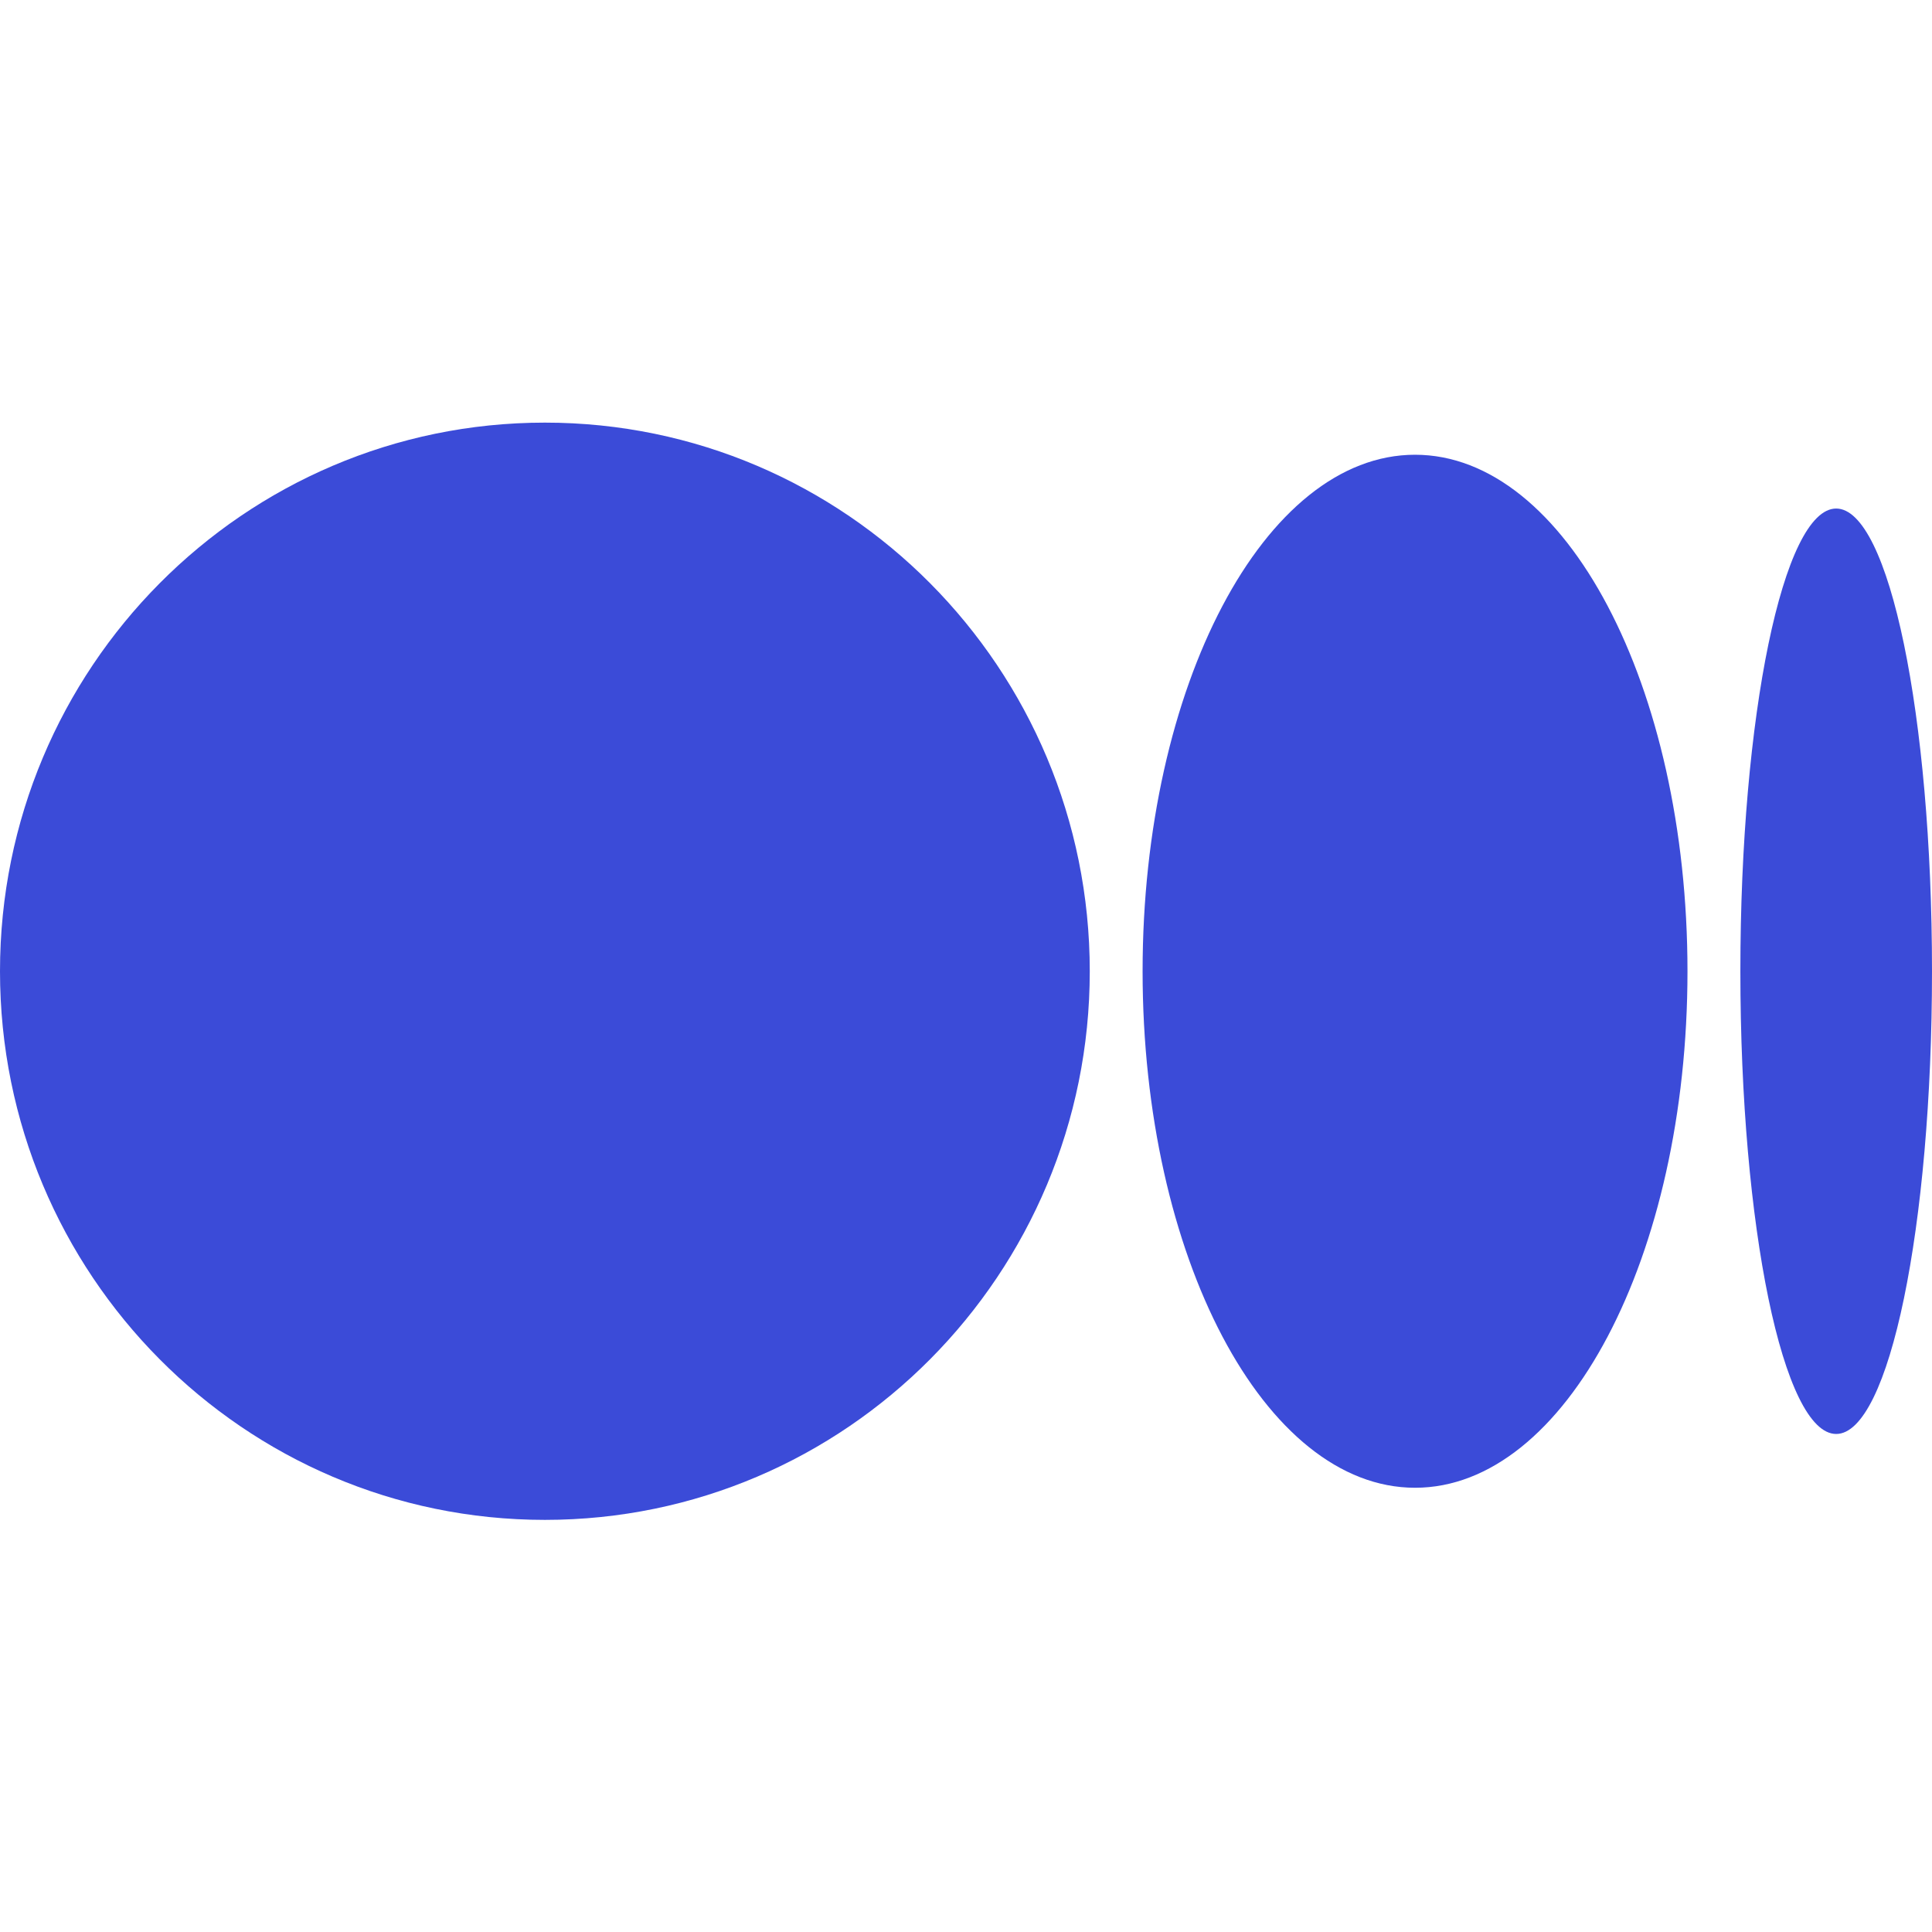 <svg width="32" height="32" viewBox="0 0 32 32" fill="none" xmlns="http://www.w3.org/2000/svg">
  <path
    d="M18.05 16.087C18.05 21.106 14.009 25.174 9.025 25.174C4.041 25.174 0 21.106 0 16.087C0 11.069 4.041 7 9.025 7C14.01 7 18.05 11.069 18.05 16.087Z" fill="#3B4BD8"/>
  <path
    d="M27.95 16.087C27.95 20.811 25.93 24.642 23.438 24.642C20.945 24.642 18.925 20.811 18.925 16.087C18.925 11.363 20.945 7.532 23.437 7.532C25.93 7.532 27.95 11.362 27.95 16.087" fill="#3B4BD8"/>
  <path
    d="M32 16.087C32 20.318 31.29 23.751 30.413 23.751C29.536 23.751 28.826 20.319 28.826 16.087C28.826 11.854 29.537 8.423 30.413 8.423C31.289 8.423 32 11.854 32 16.087Z" fill="#3B4BD8"/>
</svg>
